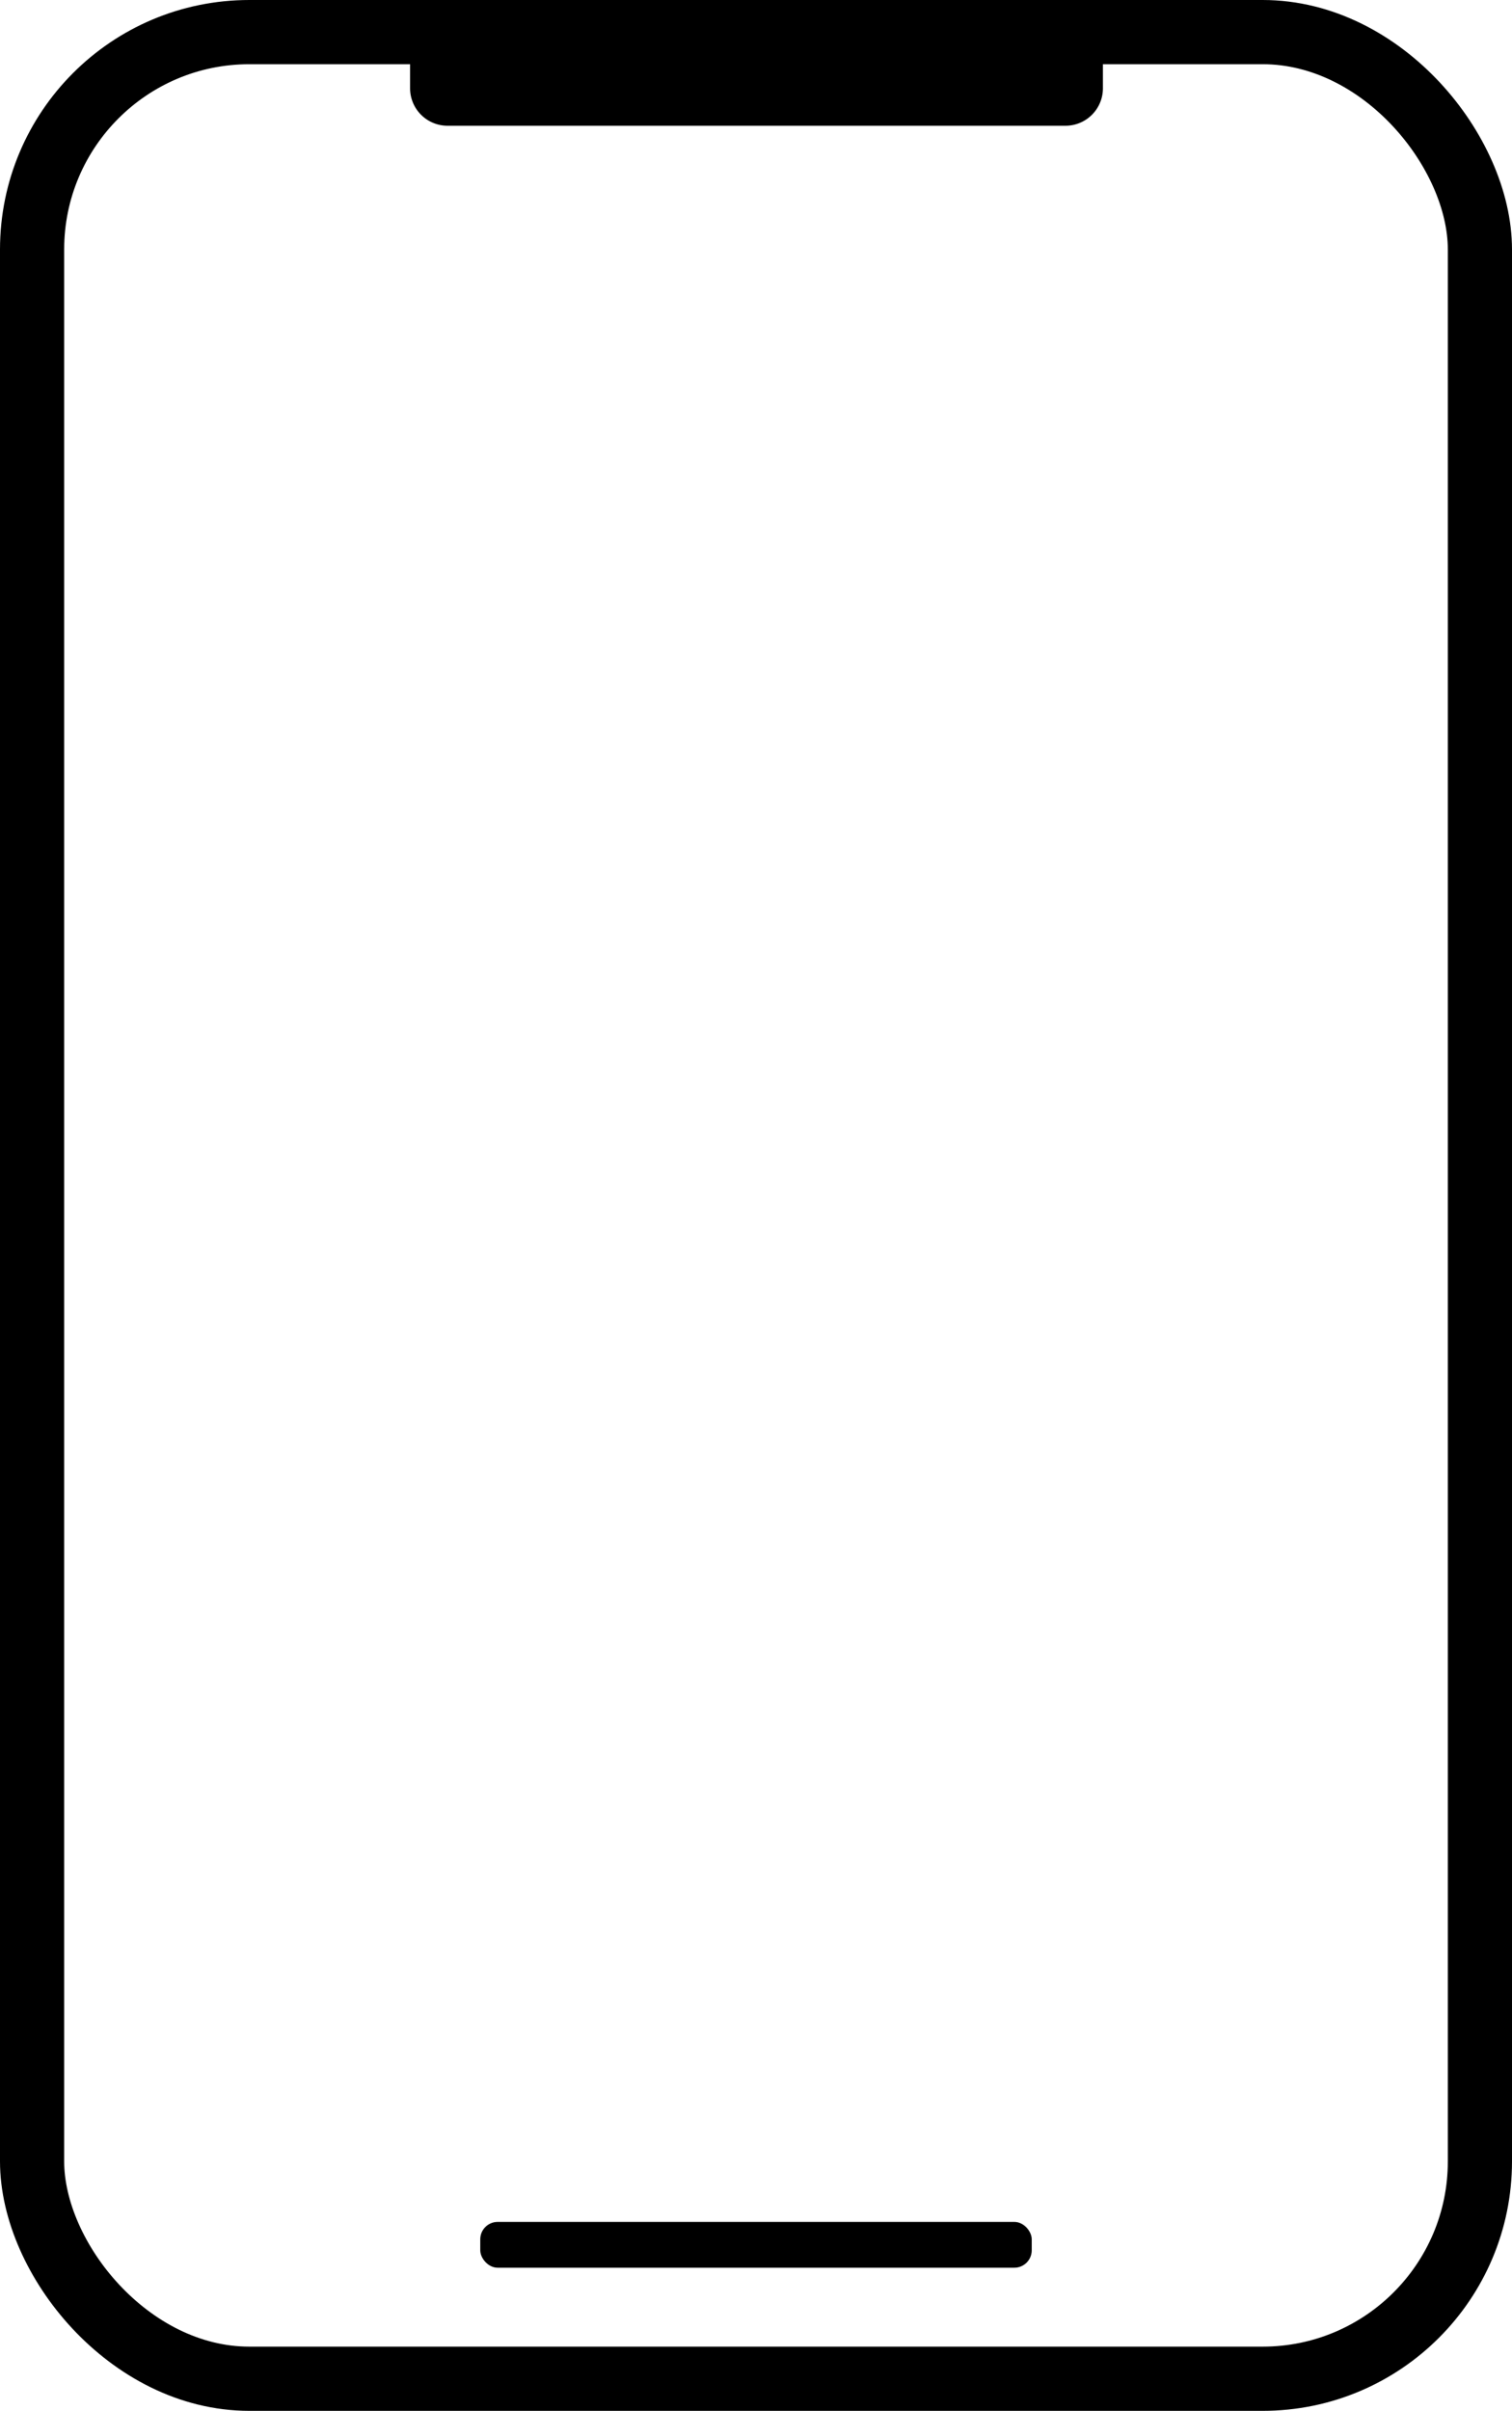 <svg xmlns="http://www.w3.org/2000/svg" viewBox="0 0 45.24 72.09"><defs><style>.cls-1{fill:none;stroke:#000;stroke-miterlimit:10;stroke-width:1.92px;}</style></defs><g id="레이어_2" data-name="레이어 2"><g id="Layer_1" data-name="Layer 1"><rect class="cls-1" x="0.96" y="0.96" width="43.32" height="70.17" rx="6.5"/><path d="M12.27.71H33a0,0,0,0,1,0,0V2.64a1.12,1.12,0,0,1-1.12,1.12H13.39a1.12,1.12,0,0,1-1.12-1.12V.71a0,0,0,0,1,0,0Z"/><rect x="14.37" y="66.44" width="16.5" height="1.37" rx="0.52"/></g></g></svg>